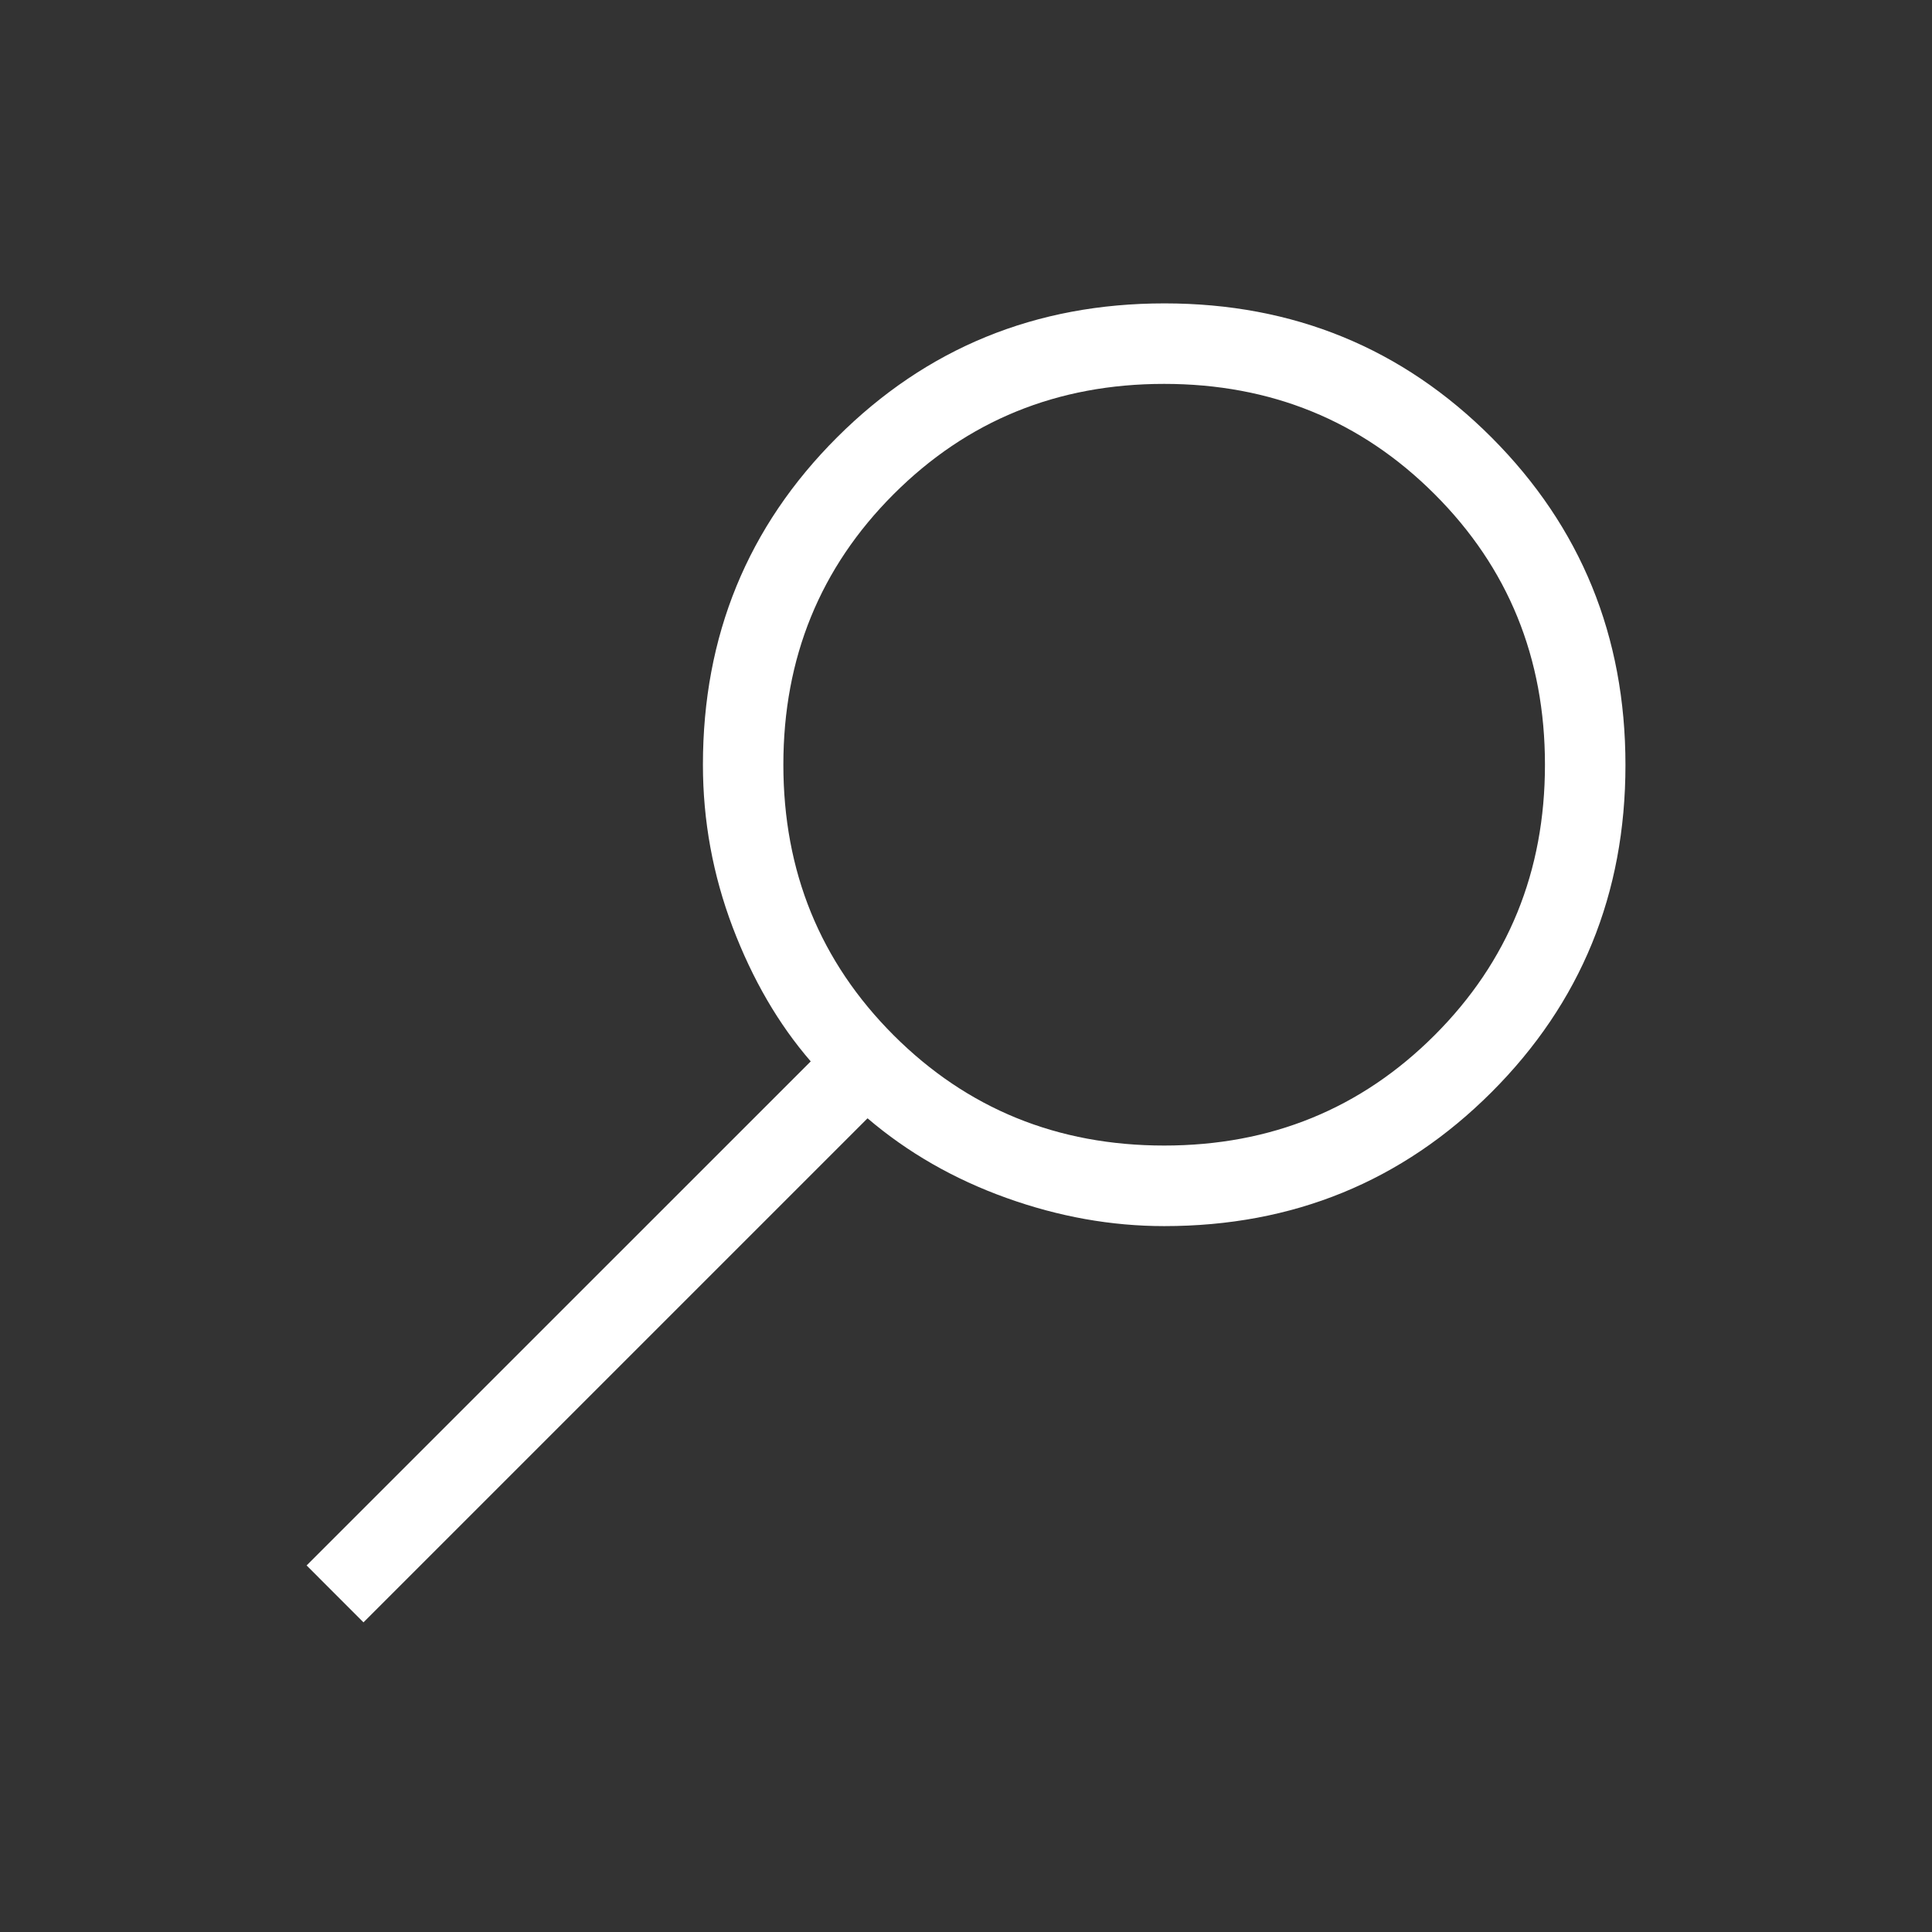 <svg width="30" height="30" viewBox="0 0 30 30" fill="none" xmlns="http://www.w3.org/2000/svg">
<rect x="0" y="0" width="30" height="30" fill="#333333" stroke="none"/>
<path d="M5.644 25.192L13.471 17.365C14.096 17.898 14.815 18.31 15.627 18.601C16.44 18.893 17.257 19.039 18.078 19.039C20.079 19.039 21.773 18.346 23.16 16.96C24.547 15.573 25.24 13.88 25.24 11.879C25.24 9.878 24.547 8.183 23.163 6.795C21.777 5.406 20.083 4.711 18.082 4.711C16.081 4.711 14.386 5.405 12.998 6.791C11.609 8.178 10.915 9.872 10.915 11.875C10.915 12.743 11.069 13.584 11.376 14.396C11.685 15.209 12.089 15.904 12.589 16.481L4.761 24.308L5.644 25.192ZM18.078 17.788C16.419 17.788 15.019 17.217 13.876 16.075C12.735 14.933 12.164 13.533 12.164 11.874C12.164 10.215 12.735 8.815 13.876 7.674C15.018 6.532 16.418 5.961 18.076 5.961C19.735 5.961 21.135 6.532 22.277 7.674C23.419 8.815 23.99 10.215 23.99 11.874C23.99 13.532 23.419 14.932 22.277 16.074C21.136 17.215 19.736 17.788 18.078 17.788Z" fill="white"/>
</svg>
